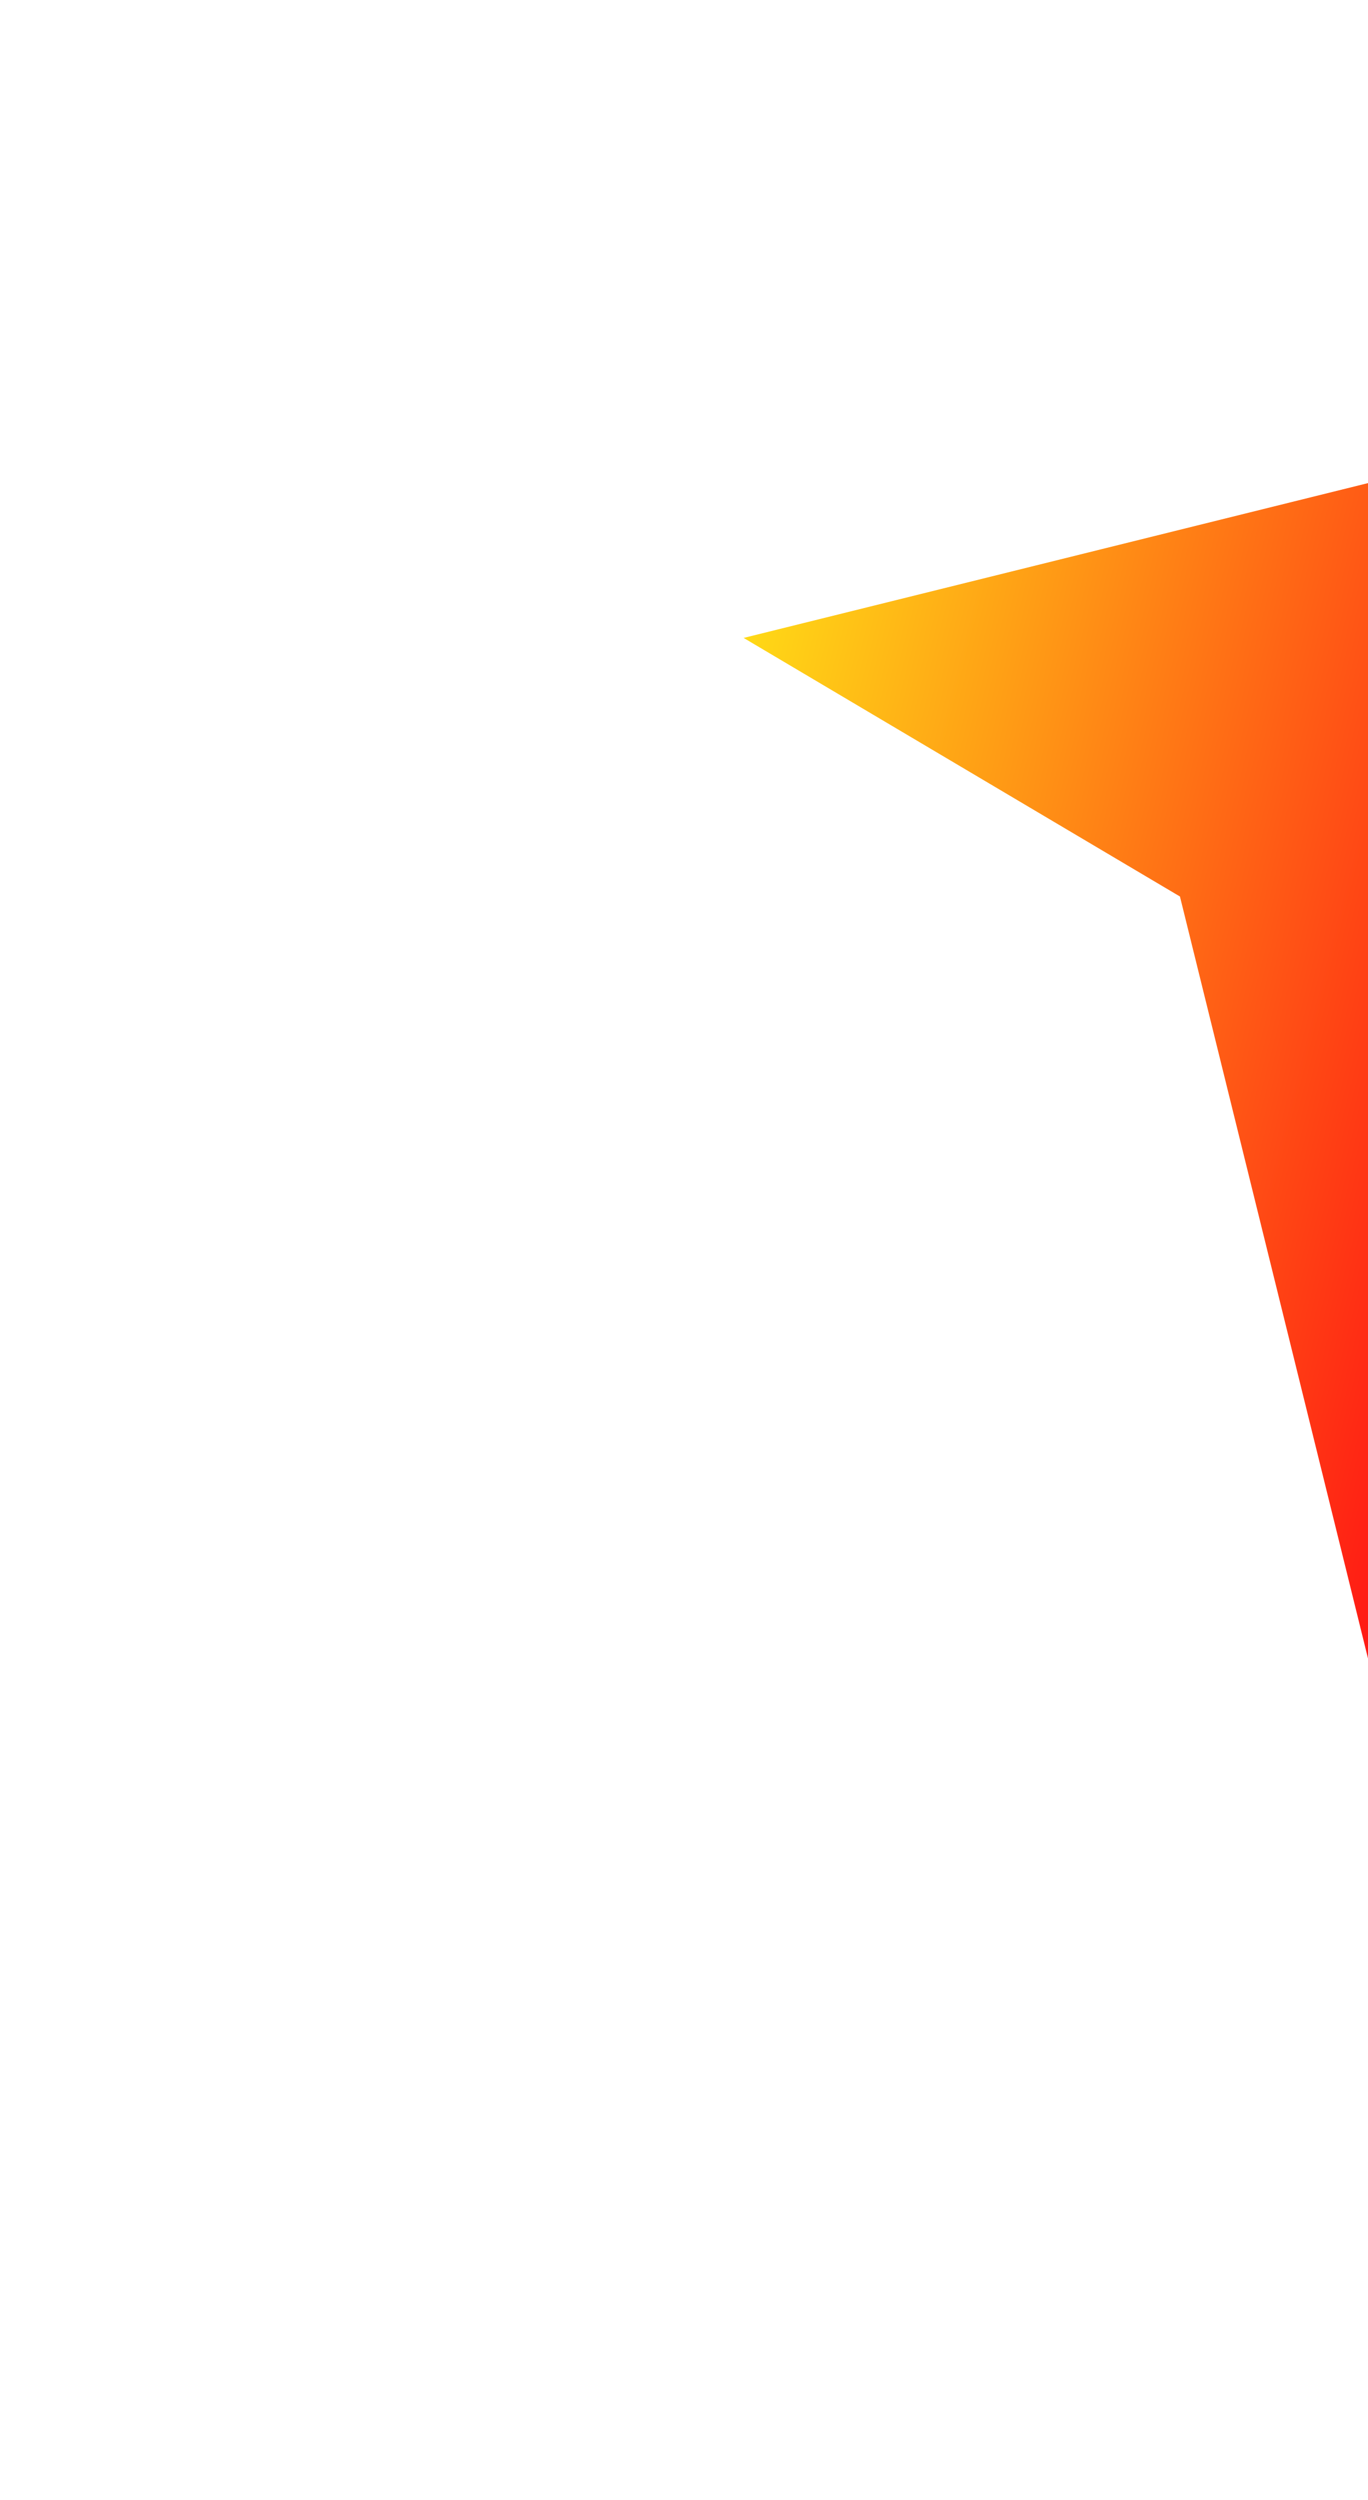 <svg width="712" height="1301" viewBox="0 0 712 1301" fill="none" xmlns="http://www.w3.org/2000/svg">
<g filter="url(#filter0_f_994_301)">
<path d="M834.065 221.139L387.032 331.966L614.125 466.529L724.437 913.436L859.262 686.187L1306.97 576.03L1079.2 440.797L969.56 -5.439L834.065 221.139Z" fill="url(#paint0_linear_994_301)"/>
</g>
<defs>
<filter id="filter0_f_994_301" x="0.032" y="-392.439" width="1693.93" height="1692.88" filterUnits="userSpaceOnUse" color-interpolation-filters="sRGB">
<feFlood flood-opacity="0" result="BackgroundImageFix"/>
<feBlend mode="normal" in="SourceGraphic" in2="BackgroundImageFix" result="shape"/>
<feGaussianBlur stdDeviation="193.5" result="effect1_foregroundBlur_994_301"/>
</filter>
<linearGradient id="paint0_linear_994_301" x1="388.373" y1="330.625" x2="1314.1" y2="568.249" gradientUnits="userSpaceOnUse">
<stop stop-color="#FFD916"/>
<stop offset="0.469" stop-color="#FF1914"/>
<stop offset="1" stop-color="#6705FF"/>
</linearGradient>
</defs>
</svg>
